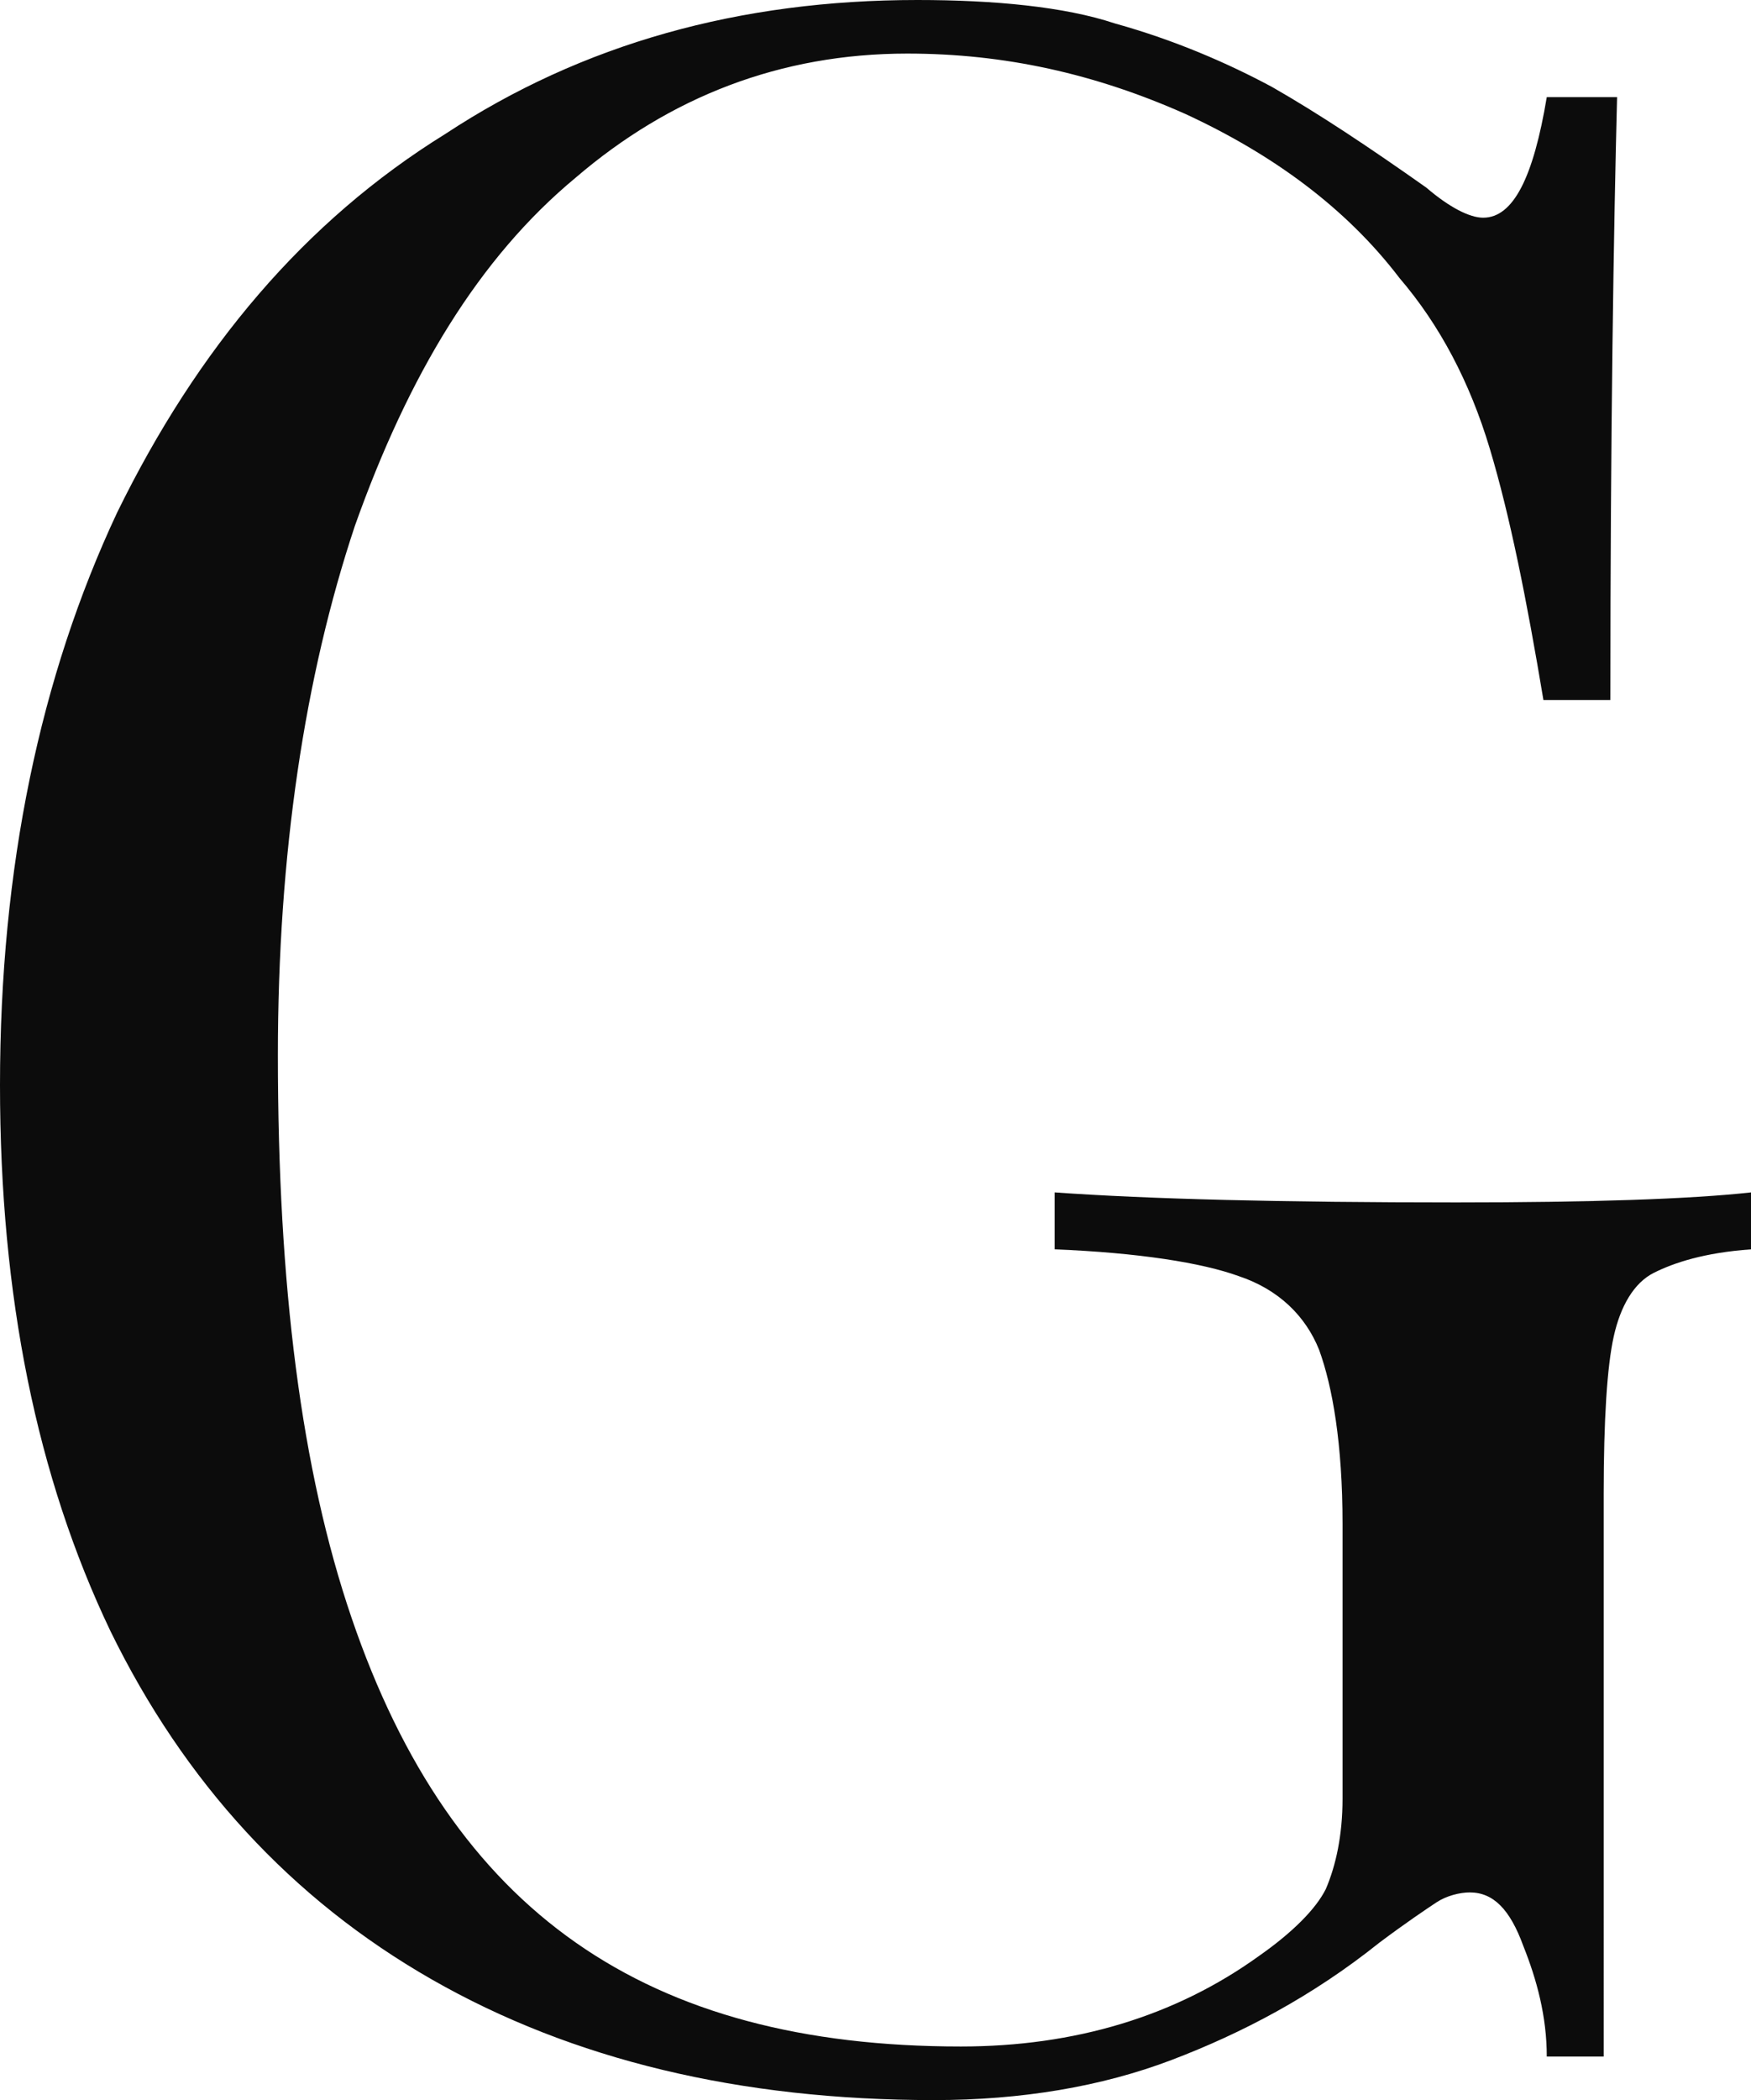 <svg version="1.1" id="图层_1" x="0px" y="0px" width="417.066px" height="500px" viewBox="0 0 417.066 500" enable-background="new 0 0 417.066 500" xml:space="preserve" xmlns:xml="http://www.w3.org/XML/1998/namespace" xmlns="http://www.w3.org/2000/svg" xmlns:xlink="http://www.w3.org/1999/xlink">
  <path fill="#0C0C0C" d="M346.89,286.283c-41.467,0-73.365-0.797-95.693-2.393v13.558c19.938,0.798,35.088,3.19,43.859,6.38
	c9.568,3.189,15.949,9.568,19.139,17.543c3.189,8.771,5.582,22.329,5.582,41.468v65.391c0,8.772-1.596,15.949-3.986,21.531
	c-2.393,4.785-7.975,10.367-15.949,15.949c-19.938,14.354-43.859,21.531-70.974,21.531c-37.479,0-67.782-7.976-91.706-24.723
	c-23.923-16.745-41.467-42.264-53.429-77.352c-11.962-35.088-17.544-78.946-17.544-133.972c0-47.847,6.379-90.112,18.341-125.997
	c12.759-35.885,29.505-63.796,52.631-82.935c22.329-19.139,48.646-29.505,78.948-29.505c23.125,0,44.656,4.785,66.188,14.354
	c20.732,9.569,38.277,22.329,51.037,39.075c9.568,11.164,16.746,24.721,21.529,40.669c4.785,15.949,8.773,35.885,12.762,59.809
	h15.947c0-64.593,0.799-112.44,1.596-143.541h-16.746c-3.189,19.139-7.975,28.708-15.152,28.708c-3.188,0-7.975-2.392-13.557-7.177
	c-13.557-9.569-25.52-17.544-36.684-23.923C292.664,15.149,279.904,9.567,265.55,5.58C253.589,1.595,236.841,0,218.5,0
	c-42.265,0-79.745,10.367-112.44,31.898C72.568,52.632,47.05,82.935,27.911,122.01C9.57,161.085,0,206.539,0,258.373
	c0,50.238,8.772,93.302,26.316,129.984c17.544,35.885,43.063,63.796,76.555,82.935S176.237,500,222.489,500
	c20.733,0,39.872-3.189,56.618-9.569s33.492-15.15,49.441-27.911c6.381-4.783,11.164-7.974,13.557-9.568
	c2.395-1.595,5.582-2.393,7.977-2.393c5.582,0,9.568,3.987,12.758,12.76c3.189,7.975,5.582,16.746,5.582,26.314h13.557V355.662
	c0-17.544,0.799-30.303,2.395-37.48c1.594-7.177,4.783-12.759,9.568-15.15c4.785-2.393,11.961-4.784,23.125-5.582v-13.557
	C402.712,285.486,378.789,286.283,346.89,286.283z" class="color c1"/>
</svg>